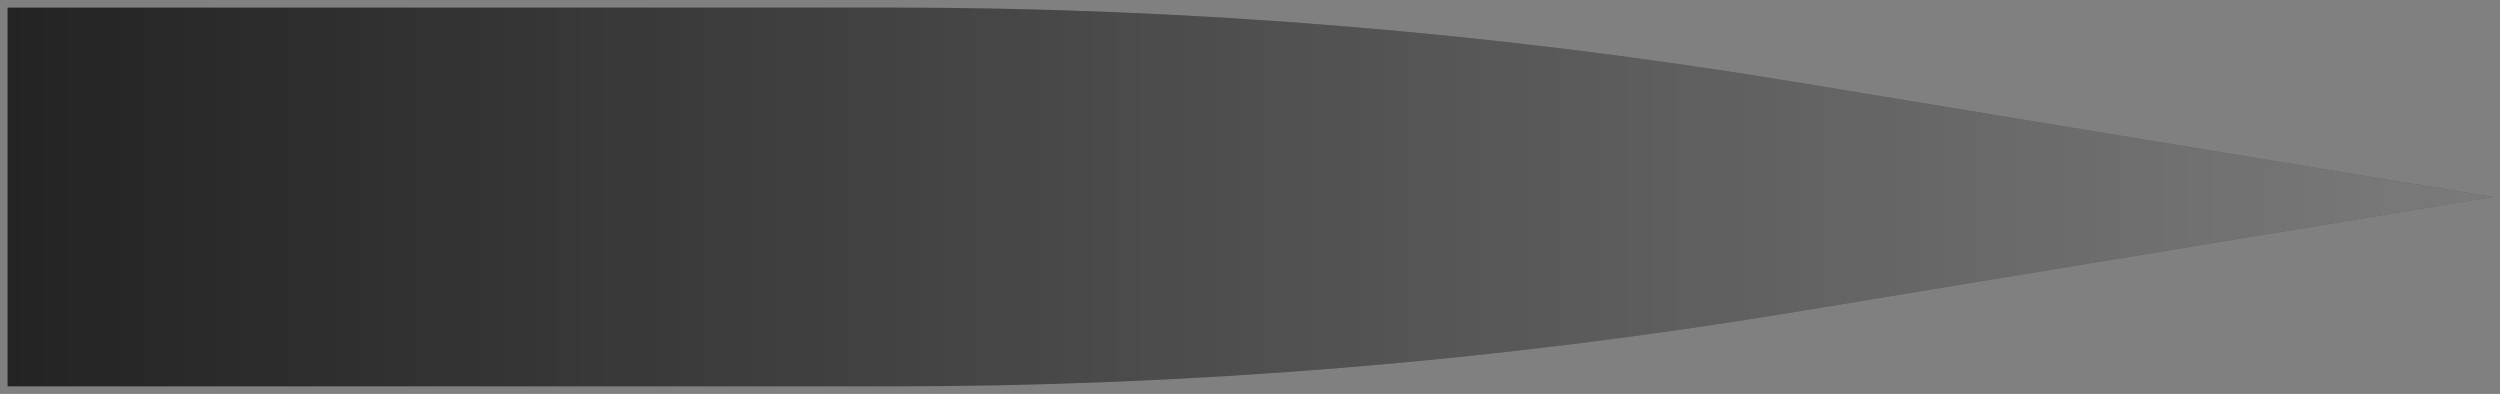 <svg width="165" height="26" viewBox="0 0 165 26" fill="none" xmlns="http://www.w3.org/2000/svg">
<rect x="0" y="0" width="165" height="26" fill="#808080" stroke="none"/>
<path d="M58.632 0.5C78.633 0.5 98.6 2.135 118.334 5.389L164.5 13L118.334 20.611C98.6 23.865 78.633 25.5 58.633 25.5L0.5 25.5L0.5 0.5L58.632 0.5Z" fill="#232323"/>
<path d="M58.632 0.5C78.633 0.5 98.6 2.135 118.334 5.389L164.5 13L118.334 20.611C98.6 23.865 78.633 25.5 58.633 25.5L0.5 25.5L0.5 0.5L58.632 0.5Z" fill="url(#paint0_linear_2758_62749)"/>
<defs>
<linearGradient id="paint0_linear_2758_62749" x1="164.5" y1="13" x2="0.5" y2="13" gradientUnits="userSpaceOnUse">
<stop stop-color="white" stop-opacity="0.4"/>
<stop offset="1" stop-color="white" stop-opacity="0"/>
</linearGradient>
</defs>
</svg>
